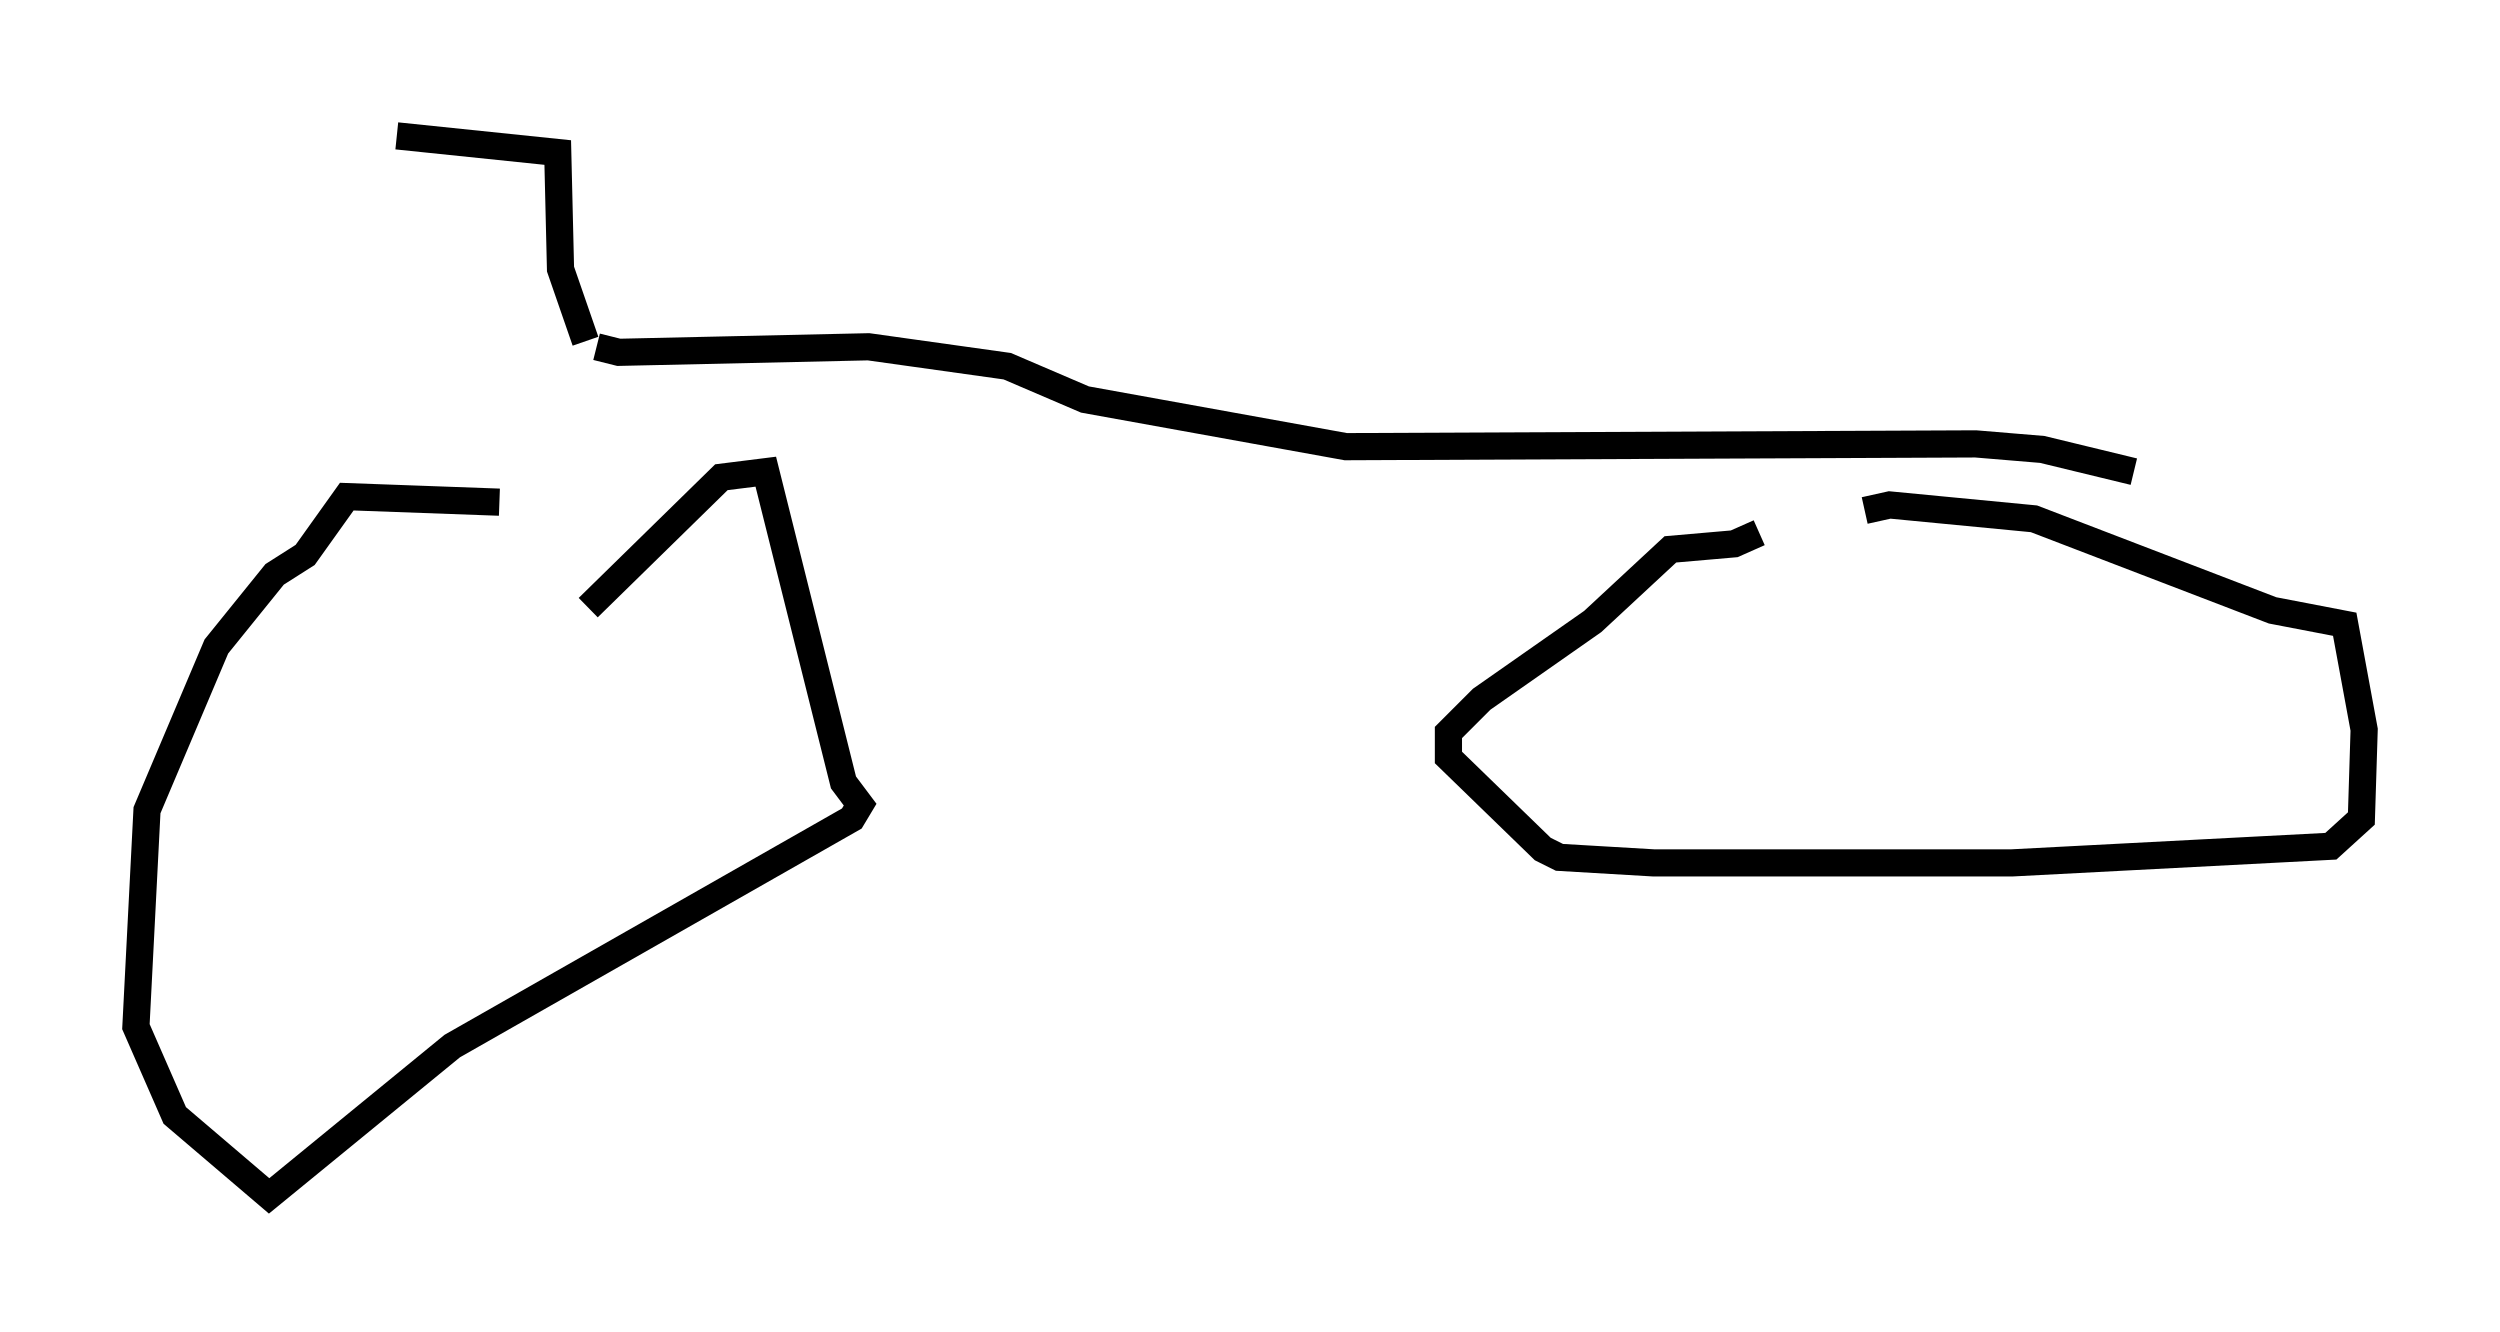 <?xml version="1.0" encoding="utf-8" ?>
<svg baseProfile="full" height="48.996" version="1.1" width="91.974" xmlns="http://www.w3.org/2000/svg" xmlns:ev="http://www.w3.org/2001/xml-events" xmlns:xlink="http://www.w3.org/1999/xlink"><defs /><rect fill="white" height="48.996" width="91.974" x="0" y="0" /><path d="M25.315, 19.7 m-6.942, -1.225 l-5.615, -0.204 -1.531, 2.144 l-1.123, 0.715 -2.144, 2.654 l-2.552, 6.023 -0.408, 7.963 l1.429, 3.267 3.471, 2.96 l6.738, -5.513 14.7, -8.371 l0.306, -0.51 -0.613, -0.817 l-2.858, -11.433 -1.633, 0.204 l-4.9, 4.798 m43.08, -2.756 l-0.919, 0.408 -2.348, 0.204 l-2.858, 2.654 -4.083, 2.858 l-1.225, 1.225 0.0, 0.919 l3.471, 3.369 0.613, 0.306 l3.471, 0.204 13.169, 0.0 l11.74, -0.613 1.123, -1.021 l0.102, -3.267 -0.715, -3.879 l-2.654, -0.51 -8.779, -3.369 l-5.308, -0.51 -0.919, 0.204 m-46.653, -6.023 l0.817, 0.204 9.188, -0.204 l5.104, 0.715 2.858, 1.225 l9.596, 1.735 23.173, -0.102 l2.45, 0.204 3.369, 0.817 m-56.963, -4.798 l-0.919, -2.654 -0.102, -4.288 l-5.921, -0.613 m6.431, 0.102 " fill="none" stroke="black" stroke-width="1" /></svg>